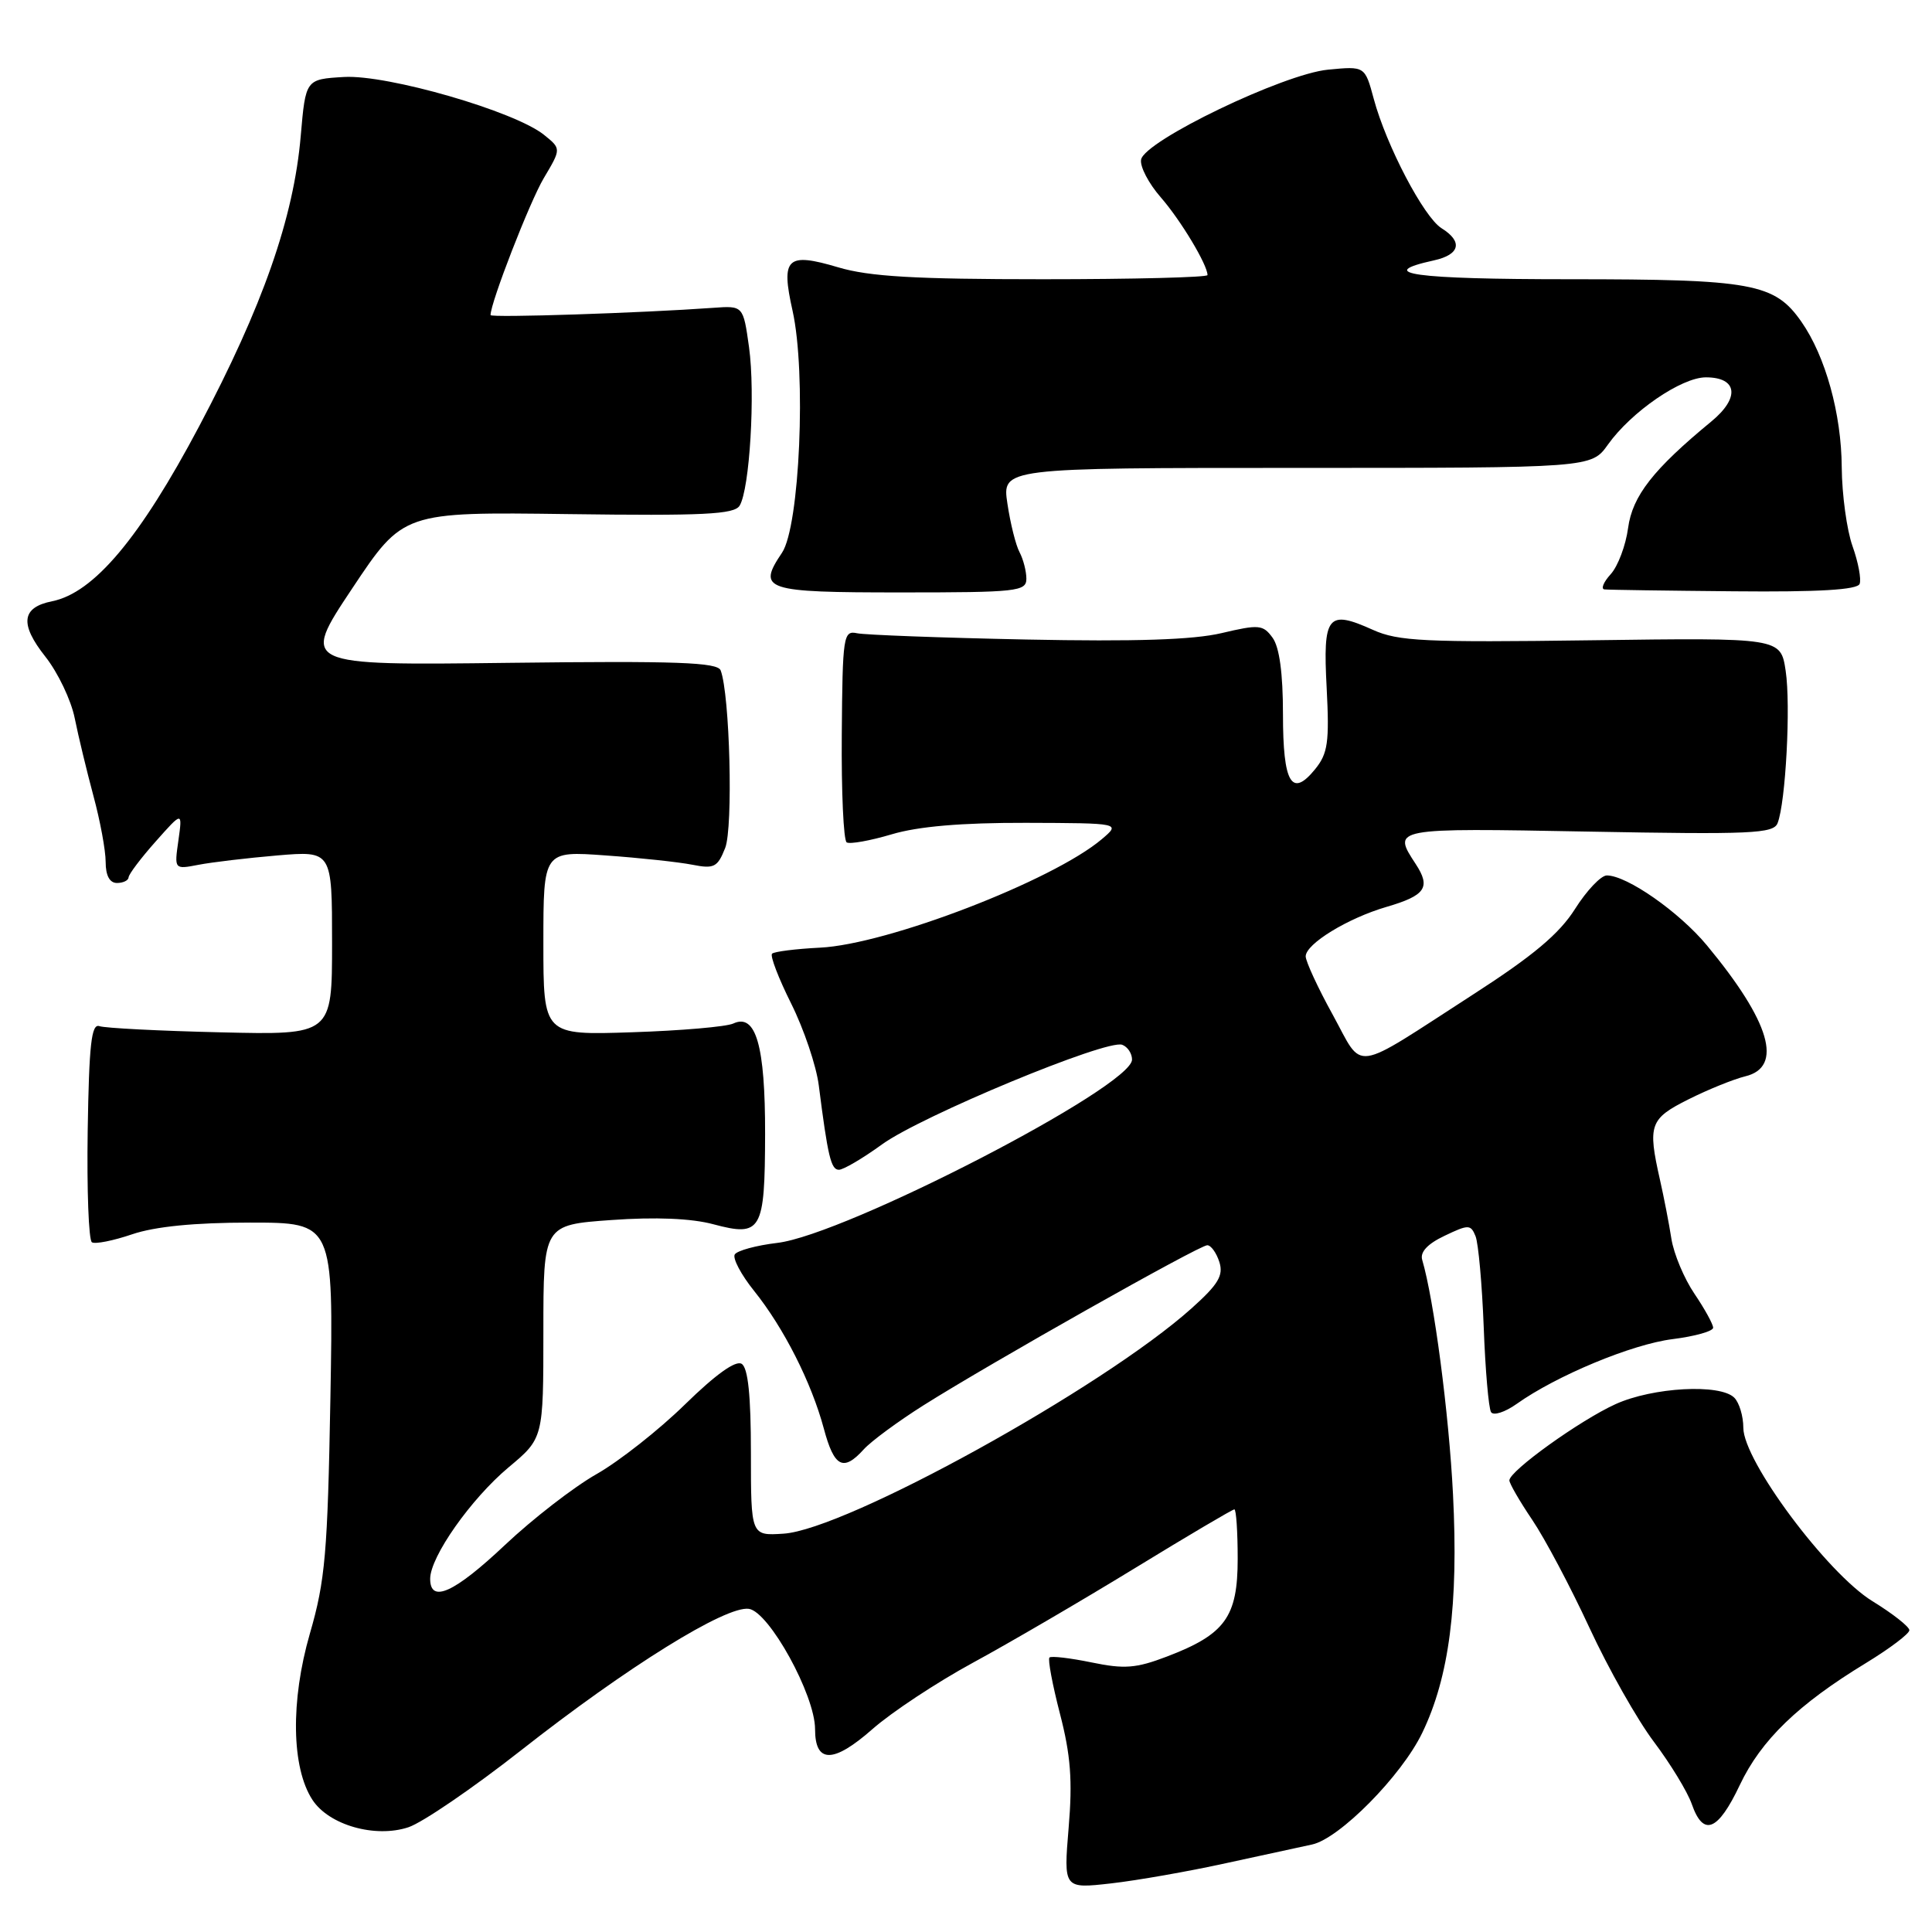 <?xml version="1.0" encoding="UTF-8" standalone="no"?>
<!DOCTYPE svg PUBLIC "-//W3C//DTD SVG 1.1//EN" "http://www.w3.org/Graphics/SVG/1.1/DTD/svg11.dtd" >
<svg xmlns="http://www.w3.org/2000/svg" xmlns:xlink="http://www.w3.org/1999/xlink" version="1.1" viewBox="0 0 256 256">
 <g >
 <path fill="currentColor"
d=" M 162.50 246.87 C 167.45 245.79 172.55 244.68 173.84 244.41 C 177.46 243.65 185.71 235.31 188.45 229.62 C 192.03 222.22 193.27 212.61 192.53 198.00 C 191.99 187.28 190.01 172.23 188.45 166.94 C 188.14 165.91 189.15 164.82 191.41 163.75 C 194.59 162.23 194.88 162.23 195.52 163.81 C 195.89 164.74 196.38 170.15 196.60 175.84 C 196.81 181.52 197.25 186.59 197.57 187.11 C 197.88 187.62 199.41 187.13 200.96 186.03 C 206.23 182.28 216.25 178.11 221.64 177.44 C 224.59 177.07 227.00 176.39 227.00 175.93 C 227.00 175.47 225.89 173.45 224.53 171.44 C 223.17 169.44 221.79 166.16 221.47 164.15 C 221.16 162.14 220.47 158.61 219.95 156.31 C 218.31 149.04 218.59 148.24 223.75 145.66 C 226.36 144.35 229.74 142.99 231.25 142.62 C 236.33 141.40 234.57 135.39 226.17 125.26 C 222.50 120.84 215.58 116.00 212.91 116.00 C 212.14 116.00 210.24 118.00 208.70 120.44 C 206.62 123.73 203.16 126.64 195.20 131.77 C 178.86 142.32 180.76 142.04 176.59 134.45 C 174.61 130.87 173.01 127.38 173.01 126.72 C 173.03 125.06 178.58 121.67 183.71 120.17 C 188.89 118.66 189.62 117.59 187.59 114.49 C 184.45 109.70 184.41 109.71 210.46 110.19 C 232.04 110.59 235.00 110.46 235.54 109.07 C 236.61 106.35 237.30 93.46 236.61 88.89 C 235.95 84.50 235.95 84.50 210.84 84.84 C 188.77 85.14 185.27 84.97 181.92 83.46 C 175.90 80.75 175.28 81.53 175.79 91.15 C 176.16 98.35 175.95 99.83 174.27 101.91 C 171.15 105.76 170.00 103.80 170.00 94.63 C 170.00 89.21 169.53 85.74 168.62 84.50 C 167.36 82.77 166.82 82.72 161.87 83.89 C 158.10 84.78 150.42 85.03 136.00 84.74 C 124.72 84.51 114.63 84.13 113.57 83.91 C 111.75 83.52 111.64 84.23 111.54 97.32 C 111.48 104.92 111.77 111.36 112.19 111.62 C 112.61 111.88 115.30 111.40 118.16 110.55 C 121.68 109.50 127.42 109.01 135.93 109.03 C 148.50 109.07 148.50 109.07 146.00 111.19 C 139.51 116.69 117.57 125.14 108.65 125.57 C 105.44 125.73 102.58 126.09 102.30 126.37 C 102.02 126.65 103.16 129.63 104.84 132.99 C 106.52 136.36 108.16 141.22 108.49 143.80 C 109.69 153.23 110.11 155.00 111.16 155.00 C 111.75 155.00 114.32 153.49 116.87 151.64 C 122.05 147.88 146.68 137.66 148.70 138.44 C 149.42 138.71 150.00 139.59 150.00 140.40 C 150.00 144.00 112.04 163.62 103.00 164.69 C 100.22 165.02 97.68 165.71 97.36 166.22 C 97.05 166.73 98.20 168.91 99.93 171.06 C 103.86 175.96 107.52 183.19 109.16 189.29 C 110.53 194.42 111.74 195.05 114.46 192.04 C 115.44 190.96 119.00 188.34 122.37 186.21 C 131.28 180.59 158.91 165.00 159.97 165.00 C 160.46 165.00 161.18 166.00 161.57 167.22 C 162.14 169.01 161.43 170.19 157.89 173.36 C 146.16 183.88 112.09 202.70 103.81 203.22 C 99.50 203.50 99.50 203.50 99.50 192.50 C 99.50 184.93 99.12 181.26 98.28 180.72 C 97.49 180.21 94.82 182.13 90.78 186.08 C 87.33 189.46 82.05 193.62 79.04 195.33 C 76.04 197.03 70.59 201.25 66.92 204.71 C 60.19 211.06 57.00 212.50 57.00 209.20 C 57.00 206.28 62.41 198.60 67.39 194.43 C 72.00 190.58 72.00 190.58 72.00 176.44 C 72.00 162.30 72.00 162.30 81.02 161.66 C 86.86 161.24 91.62 161.44 94.52 162.22 C 100.90 163.92 101.35 163.14 101.38 150.27 C 101.40 138.55 100.16 134.23 97.17 135.62 C 96.25 136.05 90.21 136.57 83.75 136.78 C 72.00 137.17 72.00 137.17 72.00 124.96 C 72.00 112.75 72.00 112.75 80.25 113.35 C 84.79 113.67 89.95 114.23 91.73 114.58 C 94.62 115.15 95.08 114.92 96.09 112.36 C 97.16 109.63 96.71 92.02 95.49 88.83 C 95.08 87.76 89.69 87.56 67.43 87.83 C 39.88 88.17 39.88 88.17 46.65 78.00 C 53.42 67.83 53.42 67.83 75.27 68.12 C 93.22 68.36 97.28 68.16 98.00 67.01 C 99.34 64.83 100.10 52.12 99.25 46.00 C 98.48 40.50 98.48 40.50 94.49 40.79 C 85.05 41.47 65.00 42.13 65.00 41.75 C 65.00 40.10 70.19 26.74 72.05 23.61 C 74.37 19.71 74.37 19.71 72.10 17.88 C 68.24 14.75 51.36 9.87 45.59 10.20 C 40.50 10.50 40.50 10.50 39.85 18.00 C 38.92 28.87 34.81 40.59 26.38 56.50 C 18.54 71.30 12.43 78.56 6.90 79.67 C 2.85 80.48 2.58 82.68 6.01 87.01 C 7.67 89.11 9.42 92.77 9.90 95.16 C 10.38 97.55 11.50 102.18 12.38 105.46 C 13.27 108.74 14.00 112.68 14.00 114.21 C 14.00 116.02 14.53 117.00 15.50 117.00 C 16.32 117.00 17.02 116.66 17.04 116.25 C 17.06 115.84 18.67 113.70 20.63 111.50 C 24.18 107.50 24.18 107.50 23.64 111.36 C 23.09 115.21 23.09 115.21 26.30 114.59 C 28.06 114.25 32.76 113.69 36.75 113.35 C 44.00 112.74 44.00 112.74 44.00 124.94 C 44.00 137.14 44.00 137.14 29.25 136.79 C 21.14 136.60 13.90 136.23 13.17 135.97 C 12.11 135.60 11.80 138.41 11.62 149.82 C 11.50 157.69 11.75 164.35 12.18 164.61 C 12.61 164.88 15.01 164.40 17.51 163.55 C 20.54 162.52 25.78 162.00 33.13 162.00 C 44.19 162.00 44.19 162.00 43.78 185.25 C 43.41 205.79 43.10 209.43 41.06 216.46 C 38.48 225.39 38.62 234.24 41.40 238.49 C 43.59 241.84 49.72 243.58 54.12 242.12 C 55.98 241.50 62.67 236.93 69.00 231.96 C 83.09 220.88 96.19 212.74 99.23 213.18 C 101.92 213.57 108.00 224.61 108.00 229.12 C 108.00 233.69 110.42 233.68 115.61 229.11 C 118.17 226.86 124.14 222.92 128.88 220.34 C 133.62 217.77 143.26 212.14 150.31 207.83 C 157.35 203.52 163.31 200.00 163.56 200.00 C 163.80 200.00 164.00 202.95 164.00 206.55 C 164.00 214.27 162.34 216.56 154.60 219.51 C 150.54 221.06 148.98 221.18 144.64 220.28 C 141.82 219.70 139.30 219.40 139.06 219.63 C 138.82 219.86 139.45 223.21 140.45 227.08 C 141.87 232.55 142.13 235.93 141.60 242.19 C 140.93 250.27 140.93 250.27 147.22 249.56 C 150.67 249.17 157.55 247.96 162.50 246.87 Z  M 230.53 236.53 C 233.35 230.58 238.24 225.84 247.25 220.36 C 250.41 218.43 253.00 216.48 253.00 216.01 C 253.00 215.55 250.79 213.81 248.10 212.16 C 242.10 208.46 231.00 193.56 231.00 189.19 C 231.00 187.65 230.46 185.86 229.80 185.20 C 227.93 183.33 219.01 183.81 214.06 186.06 C 209.35 188.20 200.00 194.91 200.00 196.16 C 200.00 196.56 201.36 198.92 203.03 201.39 C 204.70 203.86 208.11 210.29 210.61 215.69 C 213.11 221.09 216.95 227.88 219.15 230.80 C 221.34 233.71 223.60 237.42 224.17 239.05 C 225.69 243.42 227.63 242.66 230.53 236.53 Z  M 136.00 76.68 C 136.00 75.69 135.59 74.11 135.10 73.18 C 134.60 72.26 133.88 69.36 133.49 66.75 C 132.77 62.00 132.77 62.00 171.82 62.00 C 210.86 62.00 210.86 62.00 213.06 58.91 C 216.16 54.56 222.80 50.00 226.04 50.00 C 230.24 50.00 230.57 52.71 226.77 55.84 C 219.06 62.19 216.30 65.72 215.73 69.97 C 215.42 72.27 214.39 75.02 213.43 76.08 C 212.47 77.13 212.10 78.05 212.60 78.10 C 213.09 78.16 220.81 78.27 229.74 78.35 C 241.02 78.46 246.11 78.15 246.41 77.37 C 246.65 76.75 246.23 74.50 245.47 72.37 C 244.71 70.24 244.07 65.54 244.04 61.93 C 244.00 54.82 241.88 47.20 238.70 42.64 C 235.14 37.54 232.21 37.00 207.97 37.00 C 187.32 37.00 182.00 36.26 190.01 34.50 C 193.46 33.74 193.87 32.02 191.01 30.24 C 188.67 28.78 183.69 19.28 182.03 13.10 C 180.86 8.76 180.86 8.76 175.98 9.23 C 170.08 9.79 151.65 18.66 151.20 21.15 C 151.03 22.06 152.20 24.31 153.81 26.15 C 156.46 29.19 160.00 35.09 160.00 36.45 C 160.00 36.75 150.18 37.00 138.18 37.00 C 121.23 37.00 115.18 36.65 111.06 35.42 C 104.25 33.40 103.45 34.17 105.02 41.18 C 106.85 49.40 105.97 69.74 103.62 73.24 C 100.30 78.18 101.25 78.50 119.37 78.50 C 134.77 78.50 136.00 78.37 136.00 76.68 Z "/>
</g>
</svg>